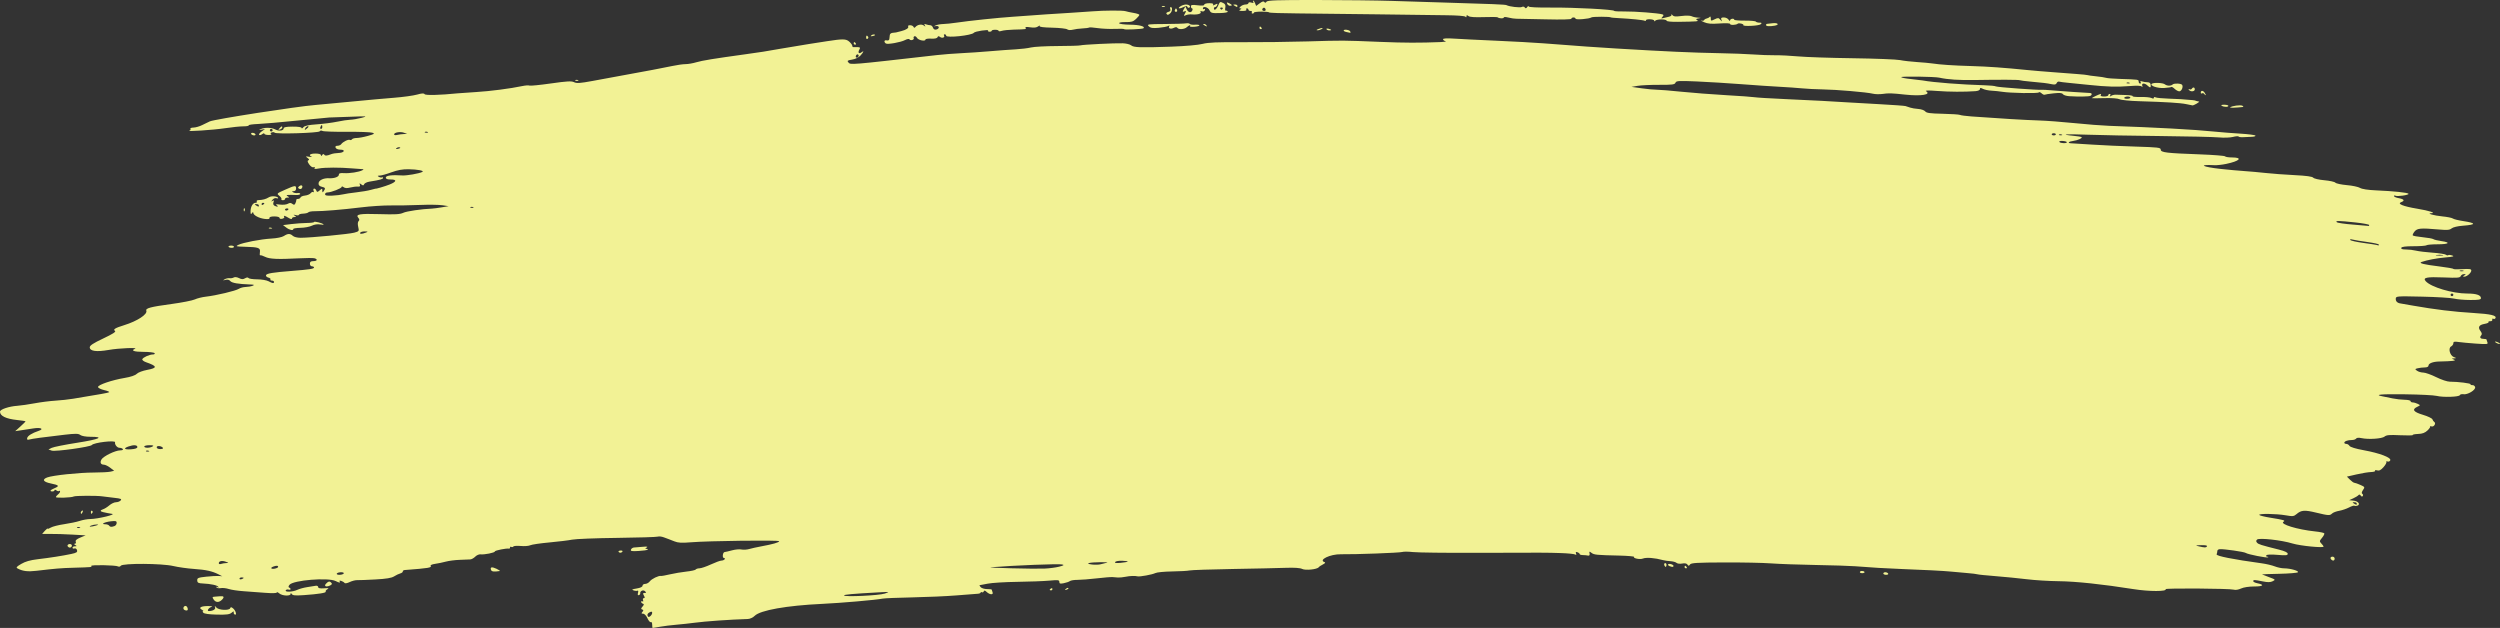 <?xml version="1.0" encoding="UTF-8"?>
<svg width="211px" height="53px" viewBox="0 0 211 53" version="1.1" xmlns="http://www.w3.org/2000/svg" xmlns:xlink="http://www.w3.org/1999/xlink">
    <rect x="0" y="0" width="211" height="53" fill="#333333" stroke="none"/>
    <title>path2987</title>
    <g id="Page-1" stroke="none" stroke-width="1" fill="none" fill-rule="evenodd">
        <g id="Home" transform="translate(-501, -173)" fill="#F2F295" fill-rule="nonzero">
            <path d="M556.044,225.72 C556.044,225.566 555.993,225.47 555.931,225.506 C555.869,225.542 555.741,225.397 555.646,225.184 C555.546,224.959 555.392,224.797 555.279,224.797 C555.125,224.797 555.112,224.765 555.219,224.643 C555.323,224.525 555.32,224.479 555.204,224.442 C555.086,224.405 555.091,224.352 555.229,224.195 C555.362,224.043 555.369,223.984 555.258,223.949 C555.178,223.924 555.112,223.855 555.112,223.797 C555.112,223.738 555.164,223.72 555.227,223.757 C555.293,223.795 555.313,223.751 555.273,223.654 C555.235,223.56 555.264,223.484 555.337,223.484 C555.434,223.484 555.436,223.425 555.345,223.265 C555.245,223.089 555.257,223.046 555.404,223.046 C555.552,223.046 555.559,223.018 555.441,222.9 C555.291,222.748 554.998,222.884 555.036,223.087 C555.046,223.14 554.993,223.204 554.917,223.23 C554.828,223.262 554.804,223.195 554.848,223.036 C554.886,222.902 554.868,222.82 554.81,222.851 C554.752,222.883 554.6,222.873 554.471,222.829 C554.287,222.765 554.341,222.732 554.734,222.669 C555.042,222.62 555.229,222.531 555.229,222.435 C555.229,222.35 555.331,222.281 555.455,222.281 C555.58,222.281 555.753,222.184 555.841,222.067 C555.998,221.856 556.591,221.569 556.784,221.61 C556.838,221.622 557.179,221.561 557.541,221.475 C557.903,221.39 558.527,221.285 558.927,221.242 C559.328,221.2 559.685,221.121 559.721,221.066 C559.756,221.012 559.9,220.967 560.041,220.965 C560.181,220.964 560.61,220.817 560.995,220.64 C561.379,220.462 561.782,220.315 561.891,220.314 C561.999,220.312 562.12,220.262 562.16,220.202 C562.199,220.142 562.173,220.093 562.1,220.093 C561.939,220.093 561.997,219.603 562.16,219.593 C562.224,219.589 562.506,219.523 562.787,219.448 C563.068,219.372 563.426,219.341 563.582,219.377 C563.738,219.414 564.033,219.396 564.236,219.337 C564.44,219.278 564.899,219.176 565.256,219.111 C566.237,218.93 566.761,218.78 566.761,218.678 C566.761,218.573 560.785,218.646 559.306,218.77 C558.526,218.835 558.229,218.817 557.908,218.686 C557.684,218.595 557.474,218.512 557.442,218.504 C557.41,218.495 557.23,218.429 557.043,218.356 C556.856,218.283 556.62,218.254 556.519,218.291 C556.418,218.328 554.868,218.376 553.074,218.398 C551.28,218.419 549.576,218.486 549.288,218.546 C548.999,218.606 548.135,218.712 547.368,218.782 C546.6,218.852 545.872,218.959 545.749,219.021 C545.626,219.082 545.27,219.11 544.957,219.081 C544.644,219.053 544.36,219.073 544.325,219.126 C544.291,219.178 544.214,219.193 544.154,219.158 C544.094,219.123 544.046,219.147 544.046,219.211 C544.046,219.275 544.006,219.317 543.958,219.305 C543.765,219.257 542.764,219.456 542.764,219.543 C542.764,219.649 541.884,219.827 541.552,219.787 C541.429,219.773 541.231,219.86 541.11,219.981 C540.99,220.103 540.802,220.208 540.692,220.215 C540.582,220.222 540.178,220.238 539.794,220.251 C539.409,220.264 538.885,220.332 538.629,220.401 C538.373,220.471 537.965,220.555 537.723,220.589 C537.481,220.623 537.311,220.694 537.346,220.747 C537.454,220.911 537.196,220.955 535.172,221.109 C535.064,221.117 534.986,221.171 534.997,221.228 C535.008,221.285 534.913,221.36 534.785,221.396 C534.657,221.431 534.419,221.545 534.258,221.648 C534.046,221.783 533.605,221.856 532.685,221.906 C531.982,221.945 531.285,221.971 531.137,221.965 C530.989,221.959 530.707,222.032 530.51,222.127 C530.307,222.226 530.121,222.258 530.081,222.201 C529.98,222.061 529.57,221.927 529.66,222.063 C529.755,222.207 529.641,222.2 529.331,222.042 C528.705,221.723 525.742,221.965 525.432,222.36 C525.337,222.483 525.326,222.565 525.403,222.589 C525.47,222.61 525.524,222.671 525.524,222.724 C525.524,222.777 525.451,222.794 525.361,222.762 C525.271,222.73 525.163,222.756 525.121,222.82 C525.008,222.992 525.706,222.967 526.083,222.786 C526.256,222.703 526.633,222.598 526.922,222.554 C527.21,222.51 527.538,222.458 527.65,222.438 C527.762,222.419 527.854,222.467 527.854,222.546 C527.854,222.647 527.999,222.679 528.349,222.653 C528.731,222.625 528.797,222.642 528.638,222.729 C528.524,222.79 528.457,222.881 528.49,222.93 C528.559,223.035 527.907,223.14 526.646,223.229 C525.939,223.278 525.707,223.259 525.629,223.142 C525.555,223.033 525.527,223.029 525.526,223.128 C525.523,223.33 524.823,223.297 524.572,223.084 C524.455,222.985 524.359,222.95 524.359,223.007 C524.359,223.069 523.981,223.08 523.398,223.035 C522.869,222.994 522.044,222.933 521.563,222.899 C521.083,222.866 520.517,222.782 520.307,222.712 C520.096,222.642 519.794,222.608 519.634,222.637 C519.475,222.665 519.311,222.639 519.271,222.577 C519.226,222.509 519.256,222.5 519.35,222.554 C519.445,222.609 519.474,222.6 519.428,222.529 C519.34,222.396 518.784,222.275 518.127,222.246 C517.739,222.229 517.659,222.187 517.648,221.991 C517.637,221.781 517.717,221.747 518.405,221.672 C518.829,221.626 519.306,221.599 519.466,221.612 L519.758,221.636 L519.449,221.478 C518.913,221.204 518.39,221.089 517.37,221.018 C516.825,220.981 516.039,220.87 515.622,220.772 C514.664,220.546 511.341,220.528 511.196,220.749 C511.146,220.824 511.044,220.851 510.968,220.807 C510.774,220.694 508.63,220.656 508.703,220.767 C508.771,220.87 508.754,220.872 507.23,220.916 C506.154,220.946 505.7,220.984 504.09,221.174 C503.356,221.261 502.926,221.211 502.507,220.991 C502.331,220.898 502.369,220.846 502.792,220.595 C503.133,220.392 503.55,220.273 504.18,220.199 C505.254,220.071 506.28,219.91 507.018,219.754 C507.46,219.66 507.548,219.602 507.502,219.436 C507.468,219.317 507.378,219.257 507.282,219.291 C507.192,219.324 507.119,219.296 507.119,219.229 C507.119,219.163 507.21,219.107 507.322,219.106 C507.497,219.105 507.501,219.089 507.352,218.999 C507.241,218.932 507.229,218.892 507.319,218.891 C507.397,218.89 507.431,218.815 507.393,218.725 C507.347,218.61 507.463,218.503 507.776,218.372 L508.225,218.185 L507.087,218.119 C506.461,218.082 505.635,218.058 505.252,218.064 C504.869,218.07 504.556,218.069 504.556,218.061 C504.556,218.054 504.661,217.934 504.789,217.795 C504.917,217.656 505.022,217.576 505.022,217.617 C505.022,217.658 505.14,217.618 505.284,217.529 C505.428,217.441 505.935,217.311 506.41,217.242 C506.885,217.173 507.481,217.048 507.735,216.963 C507.989,216.879 508.386,216.809 508.618,216.807 C509.267,216.801 510.901,216.402 510.429,216.365 C510.37,216.36 510.217,216.334 510.089,216.306 C509.961,216.278 509.792,216.242 509.714,216.226 C509.447,216.171 509.43,216.065 509.676,215.992 C509.811,215.951 510.059,215.799 510.226,215.653 C510.394,215.508 510.648,215.388 510.791,215.388 C510.934,215.388 511.11,215.321 511.184,215.238 C511.293,215.114 511.197,215.075 510.645,215.016 C510.275,214.976 509.815,214.92 509.623,214.891 C509.166,214.822 507.346,214.832 507.221,214.904 C507.053,215.002 505.721,215.048 505.721,214.956 C505.721,214.908 505.799,214.807 505.895,214.732 C505.992,214.657 506.07,214.544 506.07,214.482 C506.07,214.419 506.036,214.4 505.994,214.439 C505.951,214.479 505.847,214.456 505.761,214.389 C505.674,214.322 505.604,214.314 505.604,214.372 C505.604,214.43 505.526,214.477 505.429,214.477 C505.15,214.477 505.226,214.36 505.611,214.2 C506.043,214.02 505.981,213.945 505.284,213.802 C504.649,213.672 504.527,213.468 504.983,213.296 C505.455,213.117 507.671,212.885 508.938,212.882 C509.532,212.881 510.157,212.847 510.327,212.807 L510.636,212.734 L510.304,212.479 C510.122,212.338 509.884,212.222 509.776,212.22 C509.499,212.214 509.416,212.04 509.564,211.78 C509.72,211.506 510.733,211.012 511.14,211.012 C511.312,211.012 511.411,210.965 511.37,210.903 C511.331,210.843 511.202,210.794 511.085,210.794 C510.887,210.794 510.668,210.521 510.711,210.329 C510.755,210.134 508.907,210.352 508.752,210.56 C508.634,210.719 505.66,211.134 505.367,211.032 L505.089,210.936 L505.36,210.8 C505.509,210.725 506.476,210.531 507.51,210.369 C509.402,210.073 509.863,209.864 508.623,209.864 C508.242,209.864 507.892,209.801 507.778,209.713 C507.616,209.588 507.392,209.584 506.448,209.692 C504.713,209.892 503.704,210.028 503.468,210.096 C503.311,210.142 503.264,210.109 503.293,209.976 C503.335,209.782 503.696,209.555 504.261,209.365 C504.747,209.202 504.445,209.058 503.823,209.157 C503.553,209.2 503.097,209.27 502.808,209.312 L502.284,209.389 L502.721,208.996 C502.961,208.78 503.158,208.585 503.158,208.564 C503.158,208.542 502.833,208.49 502.436,208.448 C501.496,208.348 500.994,208.101 501,207.741 C501.004,207.552 501.757,207.298 502.458,207.25 C502.747,207.23 503.403,207.135 503.915,207.04 C504.428,206.944 505.214,206.844 505.663,206.817 C506.111,206.79 506.793,206.716 507.177,206.652 C509.564,206.259 510.101,206.162 510.204,206.106 C510.267,206.072 510.084,205.991 509.796,205.925 C509.507,205.859 509.274,205.741 509.274,205.662 C509.274,205.478 510.448,205.078 511.513,204.899 C512.032,204.812 512.415,204.683 512.541,204.552 C512.653,204.436 513.043,204.289 513.429,204.217 C514.304,204.056 514.281,203.902 513.329,203.572 C513.126,203.501 512.982,203.387 513.011,203.317 C513.077,203.159 513.617,202.917 513.905,202.917 C514.024,202.917 514.089,202.868 514.05,202.808 C514.01,202.747 513.588,202.698 513.111,202.698 C512.325,202.698 512.01,202.586 512.39,202.442 C512.729,202.314 511.029,202.383 510.189,202.532 C509.144,202.718 508.575,202.64 508.575,202.312 C508.575,202.161 508.879,201.962 509.718,201.565 C510.509,201.191 510.814,200.996 510.708,200.931 C510.507,200.809 510.706,200.684 511.487,200.442 C512.59,200.1 513.465,199.527 513.35,199.221 C513.271,199.013 513.701,198.899 515.477,198.658 C516.36,198.538 517.244,198.365 517.441,198.272 C517.639,198.179 518.058,198.075 518.371,198.039 C519.237,197.942 520.893,197.548 521.152,197.379 C521.279,197.296 521.541,197.225 521.735,197.22 C521.929,197.216 522.192,197.17 522.32,197.119 C522.506,197.044 522.458,197.021 522.087,197.009 C521.095,196.974 520.568,196.882 520.436,196.72 C520.346,196.61 520.206,196.576 520.028,196.622 C519.795,196.682 519.786,196.675 519.964,196.57 C520.077,196.504 520.26,196.463 520.371,196.48 C520.482,196.498 520.644,196.47 520.73,196.419 C520.823,196.365 521.004,196.386 521.174,196.472 C521.398,196.584 521.51,196.587 521.682,196.487 C521.821,196.405 521.928,196.397 521.972,196.465 C522.011,196.524 522.341,196.574 522.706,196.576 C523.071,196.578 523.5,196.65 523.66,196.736 C524.009,196.923 524.126,196.937 524.126,196.791 C524.126,196.73 524.044,196.681 523.944,196.681 C523.845,196.681 523.792,196.638 523.827,196.584 C523.862,196.531 523.781,196.46 523.646,196.427 C523.512,196.394 523.425,196.303 523.453,196.223 C523.505,196.077 524.026,195.992 525.64,195.865 C527.099,195.75 527.504,195.688 527.504,195.58 C527.504,195.524 527.426,195.478 527.329,195.478 C527.232,195.478 527.155,195.381 527.155,195.259 C527.155,195.099 527.232,195.04 527.446,195.04 C527.781,195.04 527.838,194.872 527.529,194.796 C527.414,194.768 526.825,194.771 526.218,194.803 C524.453,194.897 523.747,194.865 523.377,194.678 C523.19,194.582 523.002,194.524 522.961,194.548 C522.92,194.572 522.908,194.452 522.935,194.283 C522.993,193.913 522.829,193.856 521.633,193.825 C520.917,193.806 520.861,193.79 521.11,193.669 C521.519,193.47 523.021,193.184 523.916,193.134 C524.374,193.109 524.806,193.019 524.961,192.917 C525.292,192.699 525.492,192.697 525.715,192.907 C525.816,193.001 526.096,193.07 526.377,193.069 C527.24,193.064 530.461,192.757 530.899,192.637 C531.307,192.525 531.32,192.506 531.233,192.148 C531.179,191.922 531.191,191.731 531.265,191.662 C531.348,191.584 531.344,191.502 531.253,191.399 C530.975,191.084 531.329,191.019 533.029,191.072 C534.35,191.113 534.762,191.091 535.03,190.962 C535.313,190.827 536.592,190.639 537.464,190.606 C537.592,190.601 537.959,190.553 538.279,190.499 L538.862,190.401 L538.338,190.322 C538.049,190.278 537.184,190.267 536.416,190.298 C535.647,190.329 534.546,190.347 533.969,190.339 C533.393,190.331 532.266,190.405 531.465,190.503 C529.88,190.697 528.246,190.832 527.543,190.828 C527.297,190.827 527.064,190.869 527.023,190.921 C526.983,190.974 526.787,191.023 526.586,191.031 C526.386,191.038 526.223,191.086 526.223,191.135 C526.223,191.185 526.105,191.195 525.961,191.157 C525.756,191.102 525.737,191.112 525.873,191.202 C526.024,191.301 526.02,191.317 525.844,191.319 C525.732,191.32 525.64,191.375 525.64,191.443 C525.64,191.517 525.53,191.496 525.353,191.388 C525.034,191.192 524.895,191.161 524.992,191.308 C525.027,191.361 524.951,191.431 524.824,191.462 C524.691,191.495 524.592,191.465 524.592,191.392 C524.592,191.319 524.408,191.266 524.155,191.266 C523.877,191.266 523.728,191.314 523.746,191.397 C523.764,191.488 523.639,191.513 523.343,191.477 C522.858,191.419 522.38,191.164 522.377,190.963 C522.376,190.876 522.335,190.887 522.262,190.992 C522.175,191.12 522.149,191.088 522.147,190.848 C522.145,190.454 522.337,190.117 522.564,190.117 C522.662,190.117 522.709,190.068 522.67,190.008 C522.63,189.948 522.693,189.895 522.809,189.89 C523.193,189.875 523.436,189.808 523.696,189.649 C523.929,189.506 524.475,189.561 524.475,189.727 C524.475,189.757 524.405,189.757 524.319,189.726 C524.234,189.695 524.089,189.755 523.999,189.86 C523.857,190.023 523.858,190.037 524,189.956 C524.128,189.884 524.147,189.909 524.084,190.063 C524.035,190.183 524.062,190.299 524.151,190.353 C524.374,190.486 524.562,190.461 524.359,190.325 C524.228,190.237 524.295,190.223 524.632,190.267 C524.879,190.299 525.174,190.27 525.292,190.2 C525.453,190.106 525.547,190.108 525.676,190.208 C525.813,190.316 525.864,190.304 525.937,190.147 C525.986,190.04 526.019,189.916 526.008,189.871 C525.998,189.826 526.064,189.789 526.155,189.789 C526.246,189.789 526.34,189.733 526.364,189.664 C526.389,189.595 526.563,189.523 526.751,189.504 C526.939,189.486 527.151,189.395 527.222,189.303 C527.294,189.211 527.395,189.172 527.447,189.216 C527.499,189.26 527.509,189.21 527.468,189.105 C527.378,188.869 527.601,188.847 527.697,189.082 C527.758,189.232 527.791,189.23 527.985,189.066 C528.191,188.89 528.203,188.891 528.205,189.088 C528.207,189.263 528.225,189.27 528.32,189.132 C528.488,188.888 528.464,188.835 528.152,188.761 C527.955,188.714 527.874,188.624 527.887,188.464 C527.907,188.208 528.313,188.017 528.781,188.043 C529.216,188.067 529.601,187.926 529.601,187.743 C529.601,187.625 529.717,187.59 530.038,187.612 C530.507,187.644 531.297,187.521 531.581,187.371 C531.723,187.297 531.711,187.278 531.523,187.271 C531.395,187.266 531.028,187.239 530.708,187.211 C529.717,187.124 528.4,187.127 527.924,187.217 C527.598,187.279 527.493,187.268 527.552,187.18 C527.602,187.104 527.57,187.079 527.469,187.115 C527.374,187.15 527.219,187.05 527.096,186.874 C526.946,186.658 526.926,186.56 527.027,186.529 C527.121,186.499 527.098,186.434 526.957,186.33 C526.766,186.189 526.778,186.18 527.097,186.232 C527.289,186.264 527.381,186.26 527.3,186.225 C527.005,186.094 527.168,185.96 527.621,185.96 C527.915,185.96 528.087,186.01 528.089,186.097 C528.09,186.197 528.117,186.194 528.19,186.085 C528.253,185.992 528.318,185.978 528.364,186.048 C528.442,186.167 528.59,186.157 528.954,186.011 C529.079,185.961 529.354,185.917 529.564,185.912 C530.047,185.903 530.204,185.632 529.726,185.632 C529.538,185.632 529.364,185.561 529.326,185.468 C529.281,185.357 529.332,185.303 529.482,185.303 C529.605,185.303 529.748,185.242 529.799,185.167 C529.933,184.971 530.407,184.738 530.53,184.809 C530.587,184.842 530.666,184.819 530.707,184.758 C530.747,184.697 530.924,184.647 531.101,184.647 C531.278,184.647 531.707,184.567 532.055,184.469 C532.605,184.315 532.654,184.28 532.43,184.201 C532.287,184.151 531.315,184.116 530.268,184.125 C529.221,184.133 528.297,184.1 528.213,184.051 C528.126,184.001 528.026,184.015 527.981,184.084 C527.887,184.226 524.266,184.334 524.176,184.197 C524.145,184.149 524.037,184.139 523.938,184.175 C523.815,184.219 523.799,184.264 523.888,184.316 C523.96,184.358 523.859,184.392 523.665,184.392 C523.47,184.392 523.311,184.345 523.311,184.287 C523.311,184.23 523.231,184.245 523.133,184.321 C523.035,184.397 522.918,184.424 522.873,184.382 C522.827,184.339 522.92,184.211 523.079,184.097 L523.369,183.89 L523.078,183.943 C522.823,183.989 522.815,183.982 523.019,183.891 C523.355,183.741 523.908,183.757 524.231,183.925 C524.547,184.089 524.942,184.035 524.942,183.828 C524.942,183.732 525.172,183.69 525.699,183.687 C526.174,183.684 526.456,183.728 526.456,183.803 C526.456,183.869 526.521,183.842 526.602,183.744 C526.707,183.614 527.022,183.545 527.737,183.494 C528.282,183.456 529.058,183.355 529.463,183.27 C529.867,183.185 530.365,183.111 530.569,183.105 C530.774,183.099 531.203,183.027 531.523,182.945 C532.069,182.805 532.008,182.799 530.533,182.855 C529.668,182.888 528.882,182.916 528.786,182.917 C528.69,182.918 527.484,183.034 526.106,183.175 C524.729,183.316 523.227,183.447 522.769,183.465 C522.311,183.483 521.96,183.535 521.99,183.58 C522.019,183.626 521.817,183.663 521.541,183.663 C521.265,183.663 520.567,183.735 519.991,183.822 C519.002,183.971 516.676,184.125 516.992,184.021 C517.072,183.994 517.109,183.927 517.072,183.872 C517.036,183.817 517.154,183.77 517.334,183.767 C517.514,183.764 517.844,183.668 518.069,183.554 C518.293,183.44 518.581,183.3 518.709,183.244 C519.131,183.06 526.001,181.992 527.621,181.86 C528.101,181.82 529.49,181.691 530.708,181.571 C531.925,181.452 533.532,181.307 534.278,181.249 C535.025,181.19 535.888,181.071 536.196,180.984 C536.601,180.87 536.779,180.859 536.837,180.948 C536.91,181.059 538.136,181.029 539.619,180.878 C539.843,180.855 540.551,180.806 541.192,180.768 C542.341,180.701 544.093,180.474 545.073,180.265 C545.35,180.207 545.626,180.187 545.686,180.222 C545.746,180.257 546.557,180.176 547.489,180.044 C548.868,179.848 549.233,179.828 549.45,179.937 C549.668,180.046 549.948,180.028 550.988,179.836 C552.718,179.515 554.977,179.099 556.102,178.893 C556.615,178.799 557.36,178.652 557.757,178.567 C558.155,178.481 558.653,178.412 558.864,178.412 C559.075,178.412 559.484,178.342 559.772,178.255 C560.258,178.109 561.253,177.947 563.907,177.581 C565.271,177.393 565.546,177.35 566.936,177.103 C567.577,176.989 568.625,176.815 569.266,176.716 C569.906,176.616 570.588,176.511 570.78,176.481 C572.14,176.27 572.399,176.274 572.67,176.509 C572.816,176.637 572.935,176.797 572.935,176.865 C572.935,176.933 572.974,176.983 573.022,176.976 C573.071,176.969 573.23,176.969 573.376,176.976 C573.599,176.987 573.623,177.023 573.526,177.194 C573.383,177.444 573.497,177.579 573.711,177.412 C573.951,177.225 573.896,177.394 573.62,177.692 C573.475,177.849 573.184,177.989 572.916,178.031 C572.525,178.094 572.48,178.128 572.605,178.27 C572.793,178.482 572.634,178.495 580.099,177.647 C580.612,177.589 581.529,177.518 582.138,177.489 C582.746,177.46 583.847,177.385 584.584,177.321 C585.321,177.258 586.291,177.187 586.739,177.163 C587.188,177.139 587.762,177.068 588.015,177.006 C588.269,176.944 589.274,176.89 590.249,176.886 C591.224,176.882 592.091,176.857 592.176,176.83 C592.386,176.764 595.115,176.63 595.765,176.654 C596.052,176.665 596.367,176.741 596.465,176.825 C596.685,177.011 597.244,177.03 599.844,176.938 C601.039,176.895 602.137,176.799 602.497,176.704 C602.968,176.581 603.748,176.548 605.817,176.561 C607.305,176.571 609.781,176.542 611.318,176.496 C614.434,176.404 614.268,176.403 617.492,176.535 C619.58,176.62 620.784,176.623 622.618,176.55 C622.938,176.537 623.108,176.504 622.996,176.476 C622.884,176.449 622.793,176.375 622.793,176.312 C622.793,176.236 623.119,176.219 623.754,176.261 C624.282,176.296 625.868,176.375 627.277,176.436 C628.687,176.497 630.495,176.597 631.296,176.659 C634.514,176.907 635.741,176.994 637.412,177.094 C641.591,177.345 643.794,177.445 646.09,177.488 C647.148,177.507 648.458,177.557 649.003,177.598 C649.547,177.639 650.36,177.668 650.808,177.663 C651.257,177.658 652.148,177.701 652.788,177.761 C653.429,177.82 655.504,177.89 657.4,177.916 C659.295,177.943 661.077,178.013 661.36,178.071 C661.643,178.13 662.286,178.205 662.79,178.237 C663.293,178.27 663.87,178.322 664.071,178.353 C664.76,178.459 665.835,178.53 667.408,178.576 C668.793,178.616 670.138,178.712 672.126,178.913 C672.446,178.945 672.892,178.986 673.116,179.002 C673.34,179.019 673.917,179.065 674.397,179.103 C674.878,179.142 675.69,179.204 676.203,179.24 C676.715,179.277 677.161,179.322 677.193,179.341 C677.225,179.359 677.549,179.404 677.914,179.441 C678.278,179.477 678.653,179.535 678.747,179.568 C678.841,179.602 679.381,179.645 679.948,179.662 C681.505,179.712 681.503,179.711 681.503,179.888 C681.503,179.978 681.559,180.052 681.626,180.052 C681.694,180.052 681.712,179.995 681.666,179.924 C681.608,179.837 681.646,179.82 681.785,179.87 C681.897,179.91 682.104,179.943 682.245,179.943 C682.418,179.943 682.508,180.014 682.519,180.162 C682.54,180.423 682.477,180.436 682.244,180.216 C682,179.987 681.727,180.005 681.809,180.244 C681.849,180.362 681.837,180.388 681.776,180.313 C681.709,180.23 681.381,180.214 680.746,180.264 C679.653,180.35 678.828,180.326 677.309,180.166 C676.701,180.101 675.915,180.022 675.562,179.99 C675.21,179.957 674.86,179.912 674.785,179.889 C674.711,179.866 674.619,179.922 674.582,180.013 C674.532,180.136 674.421,180.16 674.155,180.105 C673.738,180.019 673.47,179.986 672.359,179.886 C671.91,179.845 671.512,179.794 671.474,179.772 C671.392,179.725 669.834,179.717 667.699,179.753 C666.345,179.776 665.39,179.714 664.677,179.555 C664.276,179.466 661.467,179.427 661.467,179.511 C661.467,179.554 661.821,179.625 662.253,179.668 C662.686,179.712 663.144,179.767 663.273,179.79 C664.171,179.957 666.579,180.144 668.515,180.197 C668.963,180.209 669.385,180.253 669.453,180.293 C669.566,180.361 673.133,180.622 673.324,180.577 C673.37,180.566 673.8,180.592 674.281,180.634 C675.024,180.699 676.921,180.83 677.397,180.849 C677.569,180.856 677.589,180.997 677.431,181.089 C677.318,181.154 676.44,181.17 675.645,181.119 C675.403,181.104 675.161,181.027 675.109,180.948 C675.039,180.841 674.839,180.823 674.327,180.878 C673.949,180.919 673.605,180.971 673.562,180.995 C673.519,181.019 673.405,180.964 673.307,180.873 C673.21,180.782 673.103,180.749 673.069,180.801 C673.003,180.901 670.652,180.858 669.971,180.745 C669.746,180.707 669.351,180.667 669.092,180.654 C668.833,180.642 668.506,180.573 668.364,180.502 C668.158,180.399 668.107,180.402 668.107,180.519 C668.107,180.605 667.951,180.677 667.728,180.694 C666.807,180.763 665.518,180.757 664.496,180.677 C663.76,180.62 663.447,180.627 663.56,180.699 C664.02,180.987 663.158,181.13 661.816,180.987 C660.627,180.86 660.414,180.853 659.9,180.927 C659.635,180.964 659.263,180.956 659.074,180.909 C658.575,180.783 655.982,180.561 654.827,180.545 C654.282,180.537 653.496,180.497 653.08,180.456 C652.663,180.415 651.825,180.356 651.216,180.325 C650.607,180.294 649.166,180.197 648.012,180.108 C646.859,180.02 645.144,179.914 644.201,179.874 C642.663,179.808 642.478,179.819 642.411,179.982 C642.348,180.138 642.145,180.164 641.039,180.16 C640.326,180.157 639.506,180.195 639.217,180.244 L638.693,180.333 L639.567,180.455 C640.047,180.522 640.624,180.575 640.848,180.574 C641.073,180.572 641.99,180.647 642.887,180.74 C643.784,180.833 645.488,180.964 646.673,181.032 C647.858,181.099 648.944,181.177 649.087,181.206 C649.229,181.235 650.409,181.306 651.708,181.365 C654.043,181.47 655.679,181.556 656.924,181.639 C657.276,181.662 658.485,181.731 659.61,181.792 C660.735,181.853 661.731,181.925 661.823,181.952 C661.916,181.979 662.096,182.038 662.224,182.083 C662.352,182.129 662.659,182.18 662.905,182.196 C663.151,182.213 663.414,182.305 663.488,182.4 C663.595,182.538 663.899,182.58 664.962,182.602 C665.699,182.618 666.354,182.661 666.418,182.698 C666.482,182.735 666.927,182.794 667.408,182.829 C669.705,182.998 672.001,183.135 673.058,183.166 C673.698,183.185 675.061,183.287 676.086,183.392 C677.111,183.497 678.422,183.599 678.999,183.619 C682.989,183.758 686.177,183.932 687.852,184.103 C688.428,184.162 689.439,184.242 690.098,184.28 C690.756,184.319 691.323,184.393 691.357,184.444 C691.391,184.496 691.245,184.542 691.033,184.547 C690.821,184.552 690.5,184.566 690.319,184.578 C690.138,184.59 689.967,184.566 689.939,184.523 C689.911,184.481 689.695,184.497 689.458,184.558 C689.218,184.62 688.691,184.638 688.265,184.597 C687.845,184.558 685.615,184.506 683.309,184.482 C681.002,184.459 678.25,184.408 677.193,184.369 C675.309,184.3 674.775,184.342 676.011,184.463 C676.354,184.496 676.66,184.547 676.691,184.576 C676.774,184.655 676.348,184.848 675.994,184.892 C675.583,184.944 675.453,185.082 675.805,185.094 C675.96,185.099 676.768,185.15 677.601,185.206 C678.434,185.262 680.072,185.337 681.241,185.372 C683.163,185.431 683.367,185.455 683.367,185.629 C683.367,185.869 683.836,185.926 686.662,186.028 C687.802,186.07 688.761,186.145 688.795,186.196 C688.828,186.247 689.085,186.288 689.366,186.288 C690.323,186.288 690.055,186.59 688.879,186.836 C688.547,186.906 688.102,186.954 687.889,186.942 C686.47,186.869 686.843,187.084 688.434,187.258 C689.075,187.328 689.966,187.409 690.415,187.438 C690.863,187.467 691.676,187.54 692.22,187.6 C692.765,187.66 693.866,187.742 694.666,187.781 C695.653,187.83 696.16,187.9 696.239,187.997 C696.304,188.076 696.719,188.172 697.171,188.212 C697.619,188.251 698.039,188.343 698.103,188.416 C698.167,188.49 698.602,188.583 699.07,188.624 C699.538,188.664 700.038,188.77 700.182,188.858 C700.347,188.959 700.85,189.037 701.544,189.067 C703.041,189.132 704.214,189.256 704.279,189.354 C704.347,189.458 703.327,189.607 703.17,189.516 C703.106,189.478 703.054,189.494 703.054,189.551 C703.054,189.608 703.237,189.687 703.461,189.727 C703.904,189.805 703.988,189.941 703.665,190.059 C703.285,190.197 703.817,190.417 705.015,190.615 C706.021,190.781 706.656,190.986 706.193,190.996 C705.758,191.004 706.43,191.197 707.13,191.264 C707.545,191.304 707.946,191.384 708.02,191.442 C708.095,191.5 708.487,191.598 708.893,191.659 C710.018,191.83 710.006,191.966 708.858,192.051 C708.429,192.083 708.036,192.177 707.918,192.276 C707.753,192.415 707.55,192.432 706.812,192.367 C705.31,192.235 705.012,192.261 704.787,192.542 C704.676,192.679 704.609,192.826 704.637,192.868 C704.664,192.91 705.04,192.979 705.472,193.021 C705.904,193.063 706.309,193.136 706.374,193.183 C706.438,193.231 706.739,193.304 707.043,193.347 C707.879,193.463 707.707,193.618 706.742,193.618 C706.273,193.618 705.848,193.655 705.8,193.7 C705.751,193.745 705.263,193.782 704.714,193.782 C704.02,193.782 703.701,193.824 703.667,193.919 C703.632,194.012 703.757,194.056 704.063,194.056 C704.309,194.056 704.693,194.102 704.917,194.157 C705.142,194.212 705.769,194.289 706.311,194.327 C706.853,194.365 707.356,194.442 707.429,194.498 C707.501,194.555 707.59,194.572 707.628,194.537 C707.665,194.502 707.818,194.514 707.967,194.564 C708.176,194.634 708.052,194.671 707.422,194.725 C706.679,194.788 705.832,194.948 705.383,195.109 C705.099,195.211 705.541,195.323 706.869,195.486 C707.525,195.566 708.063,195.661 708.063,195.697 C708.063,195.732 708.403,195.741 708.82,195.716 C709.428,195.68 709.577,195.702 709.577,195.831 C709.577,196.029 709.208,196.353 708.985,196.351 C708.848,196.35 708.85,196.331 708.994,196.243 C709.143,196.153 709.138,196.137 708.962,196.136 C708.848,196.135 708.723,196.21 708.685,196.304 C708.626,196.448 708.415,196.465 707.261,196.416 C705.816,196.355 705.461,196.428 705.727,196.729 C706.173,197.234 707.992,197.775 709.242,197.775 C709.998,197.775 710.392,197.908 710.392,198.162 C710.392,198.289 710.206,198.322 709.49,198.319 C708.993,198.318 708.377,198.265 708.121,198.202 C707.865,198.138 706.657,198.064 705.437,198.037 C703.281,197.989 703.22,197.993 703.202,198.207 C703.186,198.418 703.328,198.569 703.578,198.607 C703.642,198.617 704.144,198.704 704.694,198.802 C706.495,199.12 708.094,199.315 709.73,199.413 C711.246,199.504 711.763,199.63 711.606,199.868 C711.57,199.922 711.491,199.938 711.43,199.902 C711.369,199.866 711.333,199.903 711.35,199.982 C711.368,200.062 711.292,200.12 711.18,200.112 C711.068,200.104 711.002,200.135 711.033,200.182 C711.064,200.229 710.911,200.299 710.694,200.337 C710.224,200.42 710.112,200.617 710.353,200.94 C710.481,201.112 710.495,201.214 710.403,201.318 C710.253,201.488 710.351,201.604 710.645,201.604 C710.762,201.604 710.858,201.625 710.858,201.65 C710.858,201.675 710.893,201.781 710.936,201.885 C711.007,202.059 710.928,202.068 709.975,202.001 C709.403,201.962 708.74,201.9 708.499,201.864 C708.152,201.812 708.063,201.834 708.063,201.97 C708.063,202.063 707.978,202.185 707.875,202.239 C707.608,202.379 707.768,203.009 708.103,203.136 C708.342,203.227 708.343,203.232 708.121,203.246 C707.888,203.26 707.888,203.26 708.121,203.354 C708.348,203.446 708.031,203.485 706.839,203.513 C706.343,203.524 705.966,203.671 705.966,203.854 C705.966,203.952 705.845,204.011 705.645,204.012 C705.469,204.013 705.206,204.044 705.06,204.08 C704.812,204.143 704.808,204.156 705.002,204.294 C705.116,204.375 705.352,204.443 705.527,204.445 C705.702,204.447 706.192,204.621 706.614,204.831 C707.041,205.044 707.553,205.214 707.764,205.214 C708.47,205.214 709.571,205.354 709.517,205.436 C709.487,205.481 709.552,205.511 709.661,205.503 C709.77,205.494 709.878,205.573 709.901,205.676 C709.954,205.917 709.266,206.332 708.911,206.273 C708.769,206.25 708.634,206.284 708.611,206.35 C708.556,206.505 707.196,206.548 706.653,206.413 C706.422,206.355 705.229,206.295 704.002,206.279 C701.929,206.251 701.317,206.307 702.092,206.453 C702.269,206.486 702.649,206.564 702.937,206.625 C703.225,206.686 703.684,206.738 703.956,206.741 C704.229,206.744 704.451,206.795 704.451,206.855 C704.451,206.915 704.533,206.965 704.634,206.965 C704.734,206.965 704.924,207.019 705.055,207.085 C705.292,207.204 705.291,207.206 705.019,207.334 C704.541,207.558 704.689,207.769 705.492,208.009 C705.904,208.132 706.266,208.304 706.296,208.392 C706.326,208.479 706.396,208.579 706.453,208.614 C706.631,208.724 706.418,209.062 706.216,208.989 C706.114,208.952 706.063,208.952 706.103,208.989 C706.142,209.026 706.042,209.181 705.88,209.332 C705.668,209.532 705.449,209.613 705.088,209.626 C704.814,209.636 704.611,209.676 704.637,209.716 C704.663,209.755 704.182,209.763 703.569,209.734 C702.678,209.691 702.415,209.713 702.259,209.846 C702.042,210.03 700.898,210.106 700.301,209.976 C700.073,209.926 699.907,209.942 699.857,210.017 C699.814,210.083 699.654,210.137 699.503,210.137 C699.153,210.137 698.86,210.242 698.86,210.368 C698.86,210.421 698.936,210.465 699.029,210.465 C699.122,210.465 699.242,210.54 699.297,210.631 C699.358,210.734 699.813,210.874 700.496,210.998 C701.842,211.244 702.833,211.62 702.739,211.85 C702.703,211.938 702.599,211.983 702.508,211.95 C702.417,211.917 702.372,211.935 702.408,211.989 C702.443,212.043 702.335,212.241 702.167,212.429 C701.942,212.68 701.8,212.751 701.628,212.7 C701.498,212.661 701.423,212.674 701.459,212.73 C701.495,212.784 701.342,212.834 701.119,212.84 C700.897,212.846 700.346,212.936 699.897,213.039 L699.079,213.227 L699.339,213.487 C699.482,213.63 699.648,213.747 699.707,213.747 C699.766,213.747 699.995,213.828 700.215,213.926 C700.598,214.096 700.607,214.114 700.437,214.357 C700.326,214.517 700.304,214.636 700.377,214.679 C700.442,214.717 700.461,214.798 700.42,214.861 C700.372,214.934 700.309,214.922 700.243,214.826 C700.177,214.729 700.111,214.717 700.054,214.789 C700.006,214.85 699.809,214.972 699.617,215.059 L699.268,215.217 L699.636,215.254 C700.035,215.295 700.249,215.575 699.96,215.68 C699.862,215.715 699.753,215.716 699.717,215.683 C699.682,215.65 699.478,215.715 699.265,215.827 C699.052,215.94 698.678,216.067 698.435,216.11 C698.191,216.153 697.921,216.254 697.835,216.335 C697.631,216.527 697.551,216.523 696.468,216.263 C695.497,216.029 695.223,216.051 694.825,216.393 C694.6,216.586 694.509,216.596 693.901,216.49 C693.102,216.352 691.598,216.334 691.684,216.464 C691.717,216.514 692.126,216.616 692.593,216.691 C693.784,216.882 693.918,216.923 693.723,217.036 C693.384,217.233 694.901,217.697 696.385,217.851 C696.785,217.892 697.138,217.965 697.169,218.012 C697.2,218.059 697.116,218.229 696.982,218.389 C696.756,218.659 696.752,218.696 696.925,218.876 C697.028,218.983 697.113,219.097 697.113,219.13 C697.113,219.266 695.14,219.071 694.492,218.872 C693.559,218.585 691.671,218.376 691.496,218.54 C691.404,218.627 691.403,218.701 691.494,218.803 C691.615,218.941 691.802,219 693.356,219.391 C693.84,219.513 694.084,219.63 694.084,219.739 C694.084,219.878 693.946,219.892 693.219,219.83 C692.666,219.783 692.328,219.798 692.281,219.87 C692.24,219.932 692.27,219.983 692.349,219.983 C692.428,219.983 692.465,220.009 692.431,220.04 C692.353,220.113 690.704,219.788 690.54,219.667 C690.411,219.572 688.71,219.326 688.347,219.35 C688.235,219.357 688.143,219.425 688.143,219.5 C688.143,219.575 688.116,219.703 688.083,219.785 C688.025,219.925 689.448,220.208 691.899,220.545 C692.268,220.595 692.759,220.711 692.991,220.802 C693.223,220.893 693.577,220.968 693.778,220.968 C694.305,220.969 695.063,221.186 694.941,221.301 C694.884,221.354 694.174,221.412 693.364,221.429 C692.554,221.446 691.899,221.468 691.91,221.479 C691.921,221.489 692.188,221.593 692.505,221.71 C693.056,221.913 693.07,221.927 692.818,222.054 C692.62,222.153 692.409,222.157 691.974,222.069 C691.265,221.927 691.172,221.925 691.172,222.053 C691.172,222.108 691.328,222.186 691.52,222.226 C692.156,222.357 692.019,222.499 691.255,222.499 C690.81,222.499 690.36,222.569 690.142,222.671 C689.921,222.775 689.673,222.812 689.518,222.766 C689.185,222.667 683.716,222.629 683.78,222.726 C683.915,222.932 682.387,222.931 681.083,222.724 C678.443,222.306 676.196,222.068 674.747,222.053 C673.946,222.045 672.74,221.971 672.067,221.888 C671.395,221.806 670.196,221.687 669.404,221.625 C668.612,221.563 667.931,221.493 667.89,221.47 C667.849,221.447 667.422,221.397 666.942,221.358 C666.461,221.32 665.885,221.268 665.66,221.242 C665.194,221.189 663.068,221.078 661.525,221.026 C660.409,220.988 658.712,220.887 657.564,220.791 C657.18,220.758 655.686,220.711 654.244,220.685 C652.803,220.66 651.099,220.598 650.459,220.549 C649.818,220.5 648.046,220.464 646.521,220.47 C644.215,220.479 643.73,220.508 643.638,220.642 C643.544,220.779 643.512,220.78 643.423,220.651 C643.353,220.549 643.203,220.52 642.974,220.563 C642.784,220.599 642.572,220.574 642.502,220.508 C642.432,220.442 642.201,220.378 641.99,220.365 C641.778,220.352 641.501,220.313 641.372,220.277 C640.674,220.083 639.947,220.027 639.654,220.144 C639.419,220.238 638.832,220.127 638.913,220.003 C638.943,219.958 638.381,219.908 637.665,219.891 C635.737,219.848 635.537,219.828 635.319,219.658 C635.142,219.52 635.124,219.526 635.159,219.715 C635.186,219.86 635.142,219.916 635.024,219.889 C634.928,219.868 634.731,219.85 634.587,219.848 C634.443,219.847 634.325,219.808 634.325,219.762 C634.325,219.716 634.24,219.648 634.137,219.611 C634.001,219.561 633.969,219.59 634.019,219.714 C634.067,219.832 634.044,219.858 633.945,219.799 C633.866,219.752 633.303,219.697 632.694,219.678 C631.414,219.639 631.604,219.639 625.588,219.659 C623.057,219.668 620.663,219.639 620.267,219.595 C619.87,219.552 619.458,219.548 619.35,219.587 C619.152,219.658 615.347,219.799 614.178,219.779 C613.263,219.762 612.226,220.267 612.803,220.448 C612.889,220.475 612.83,220.552 612.657,220.637 C612.497,220.717 612.337,220.823 612.302,220.874 C612.173,221.057 611.184,221.16 610.903,221.019 C610.726,220.93 610.257,220.898 609.52,220.924 C608.906,220.947 606.89,220.991 605.04,221.023 C603.19,221.054 601.549,221.11 601.394,221.147 C601.238,221.184 600.577,221.221 599.924,221.23 C599.271,221.24 598.632,221.302 598.504,221.37 C598.275,221.491 597.195,221.69 597.014,221.644 C596.791,221.588 596.377,221.602 596,221.679 C595.776,221.724 595.487,221.753 595.359,221.743 C595.231,221.733 595.021,221.716 594.893,221.706 C594.765,221.695 594.162,221.744 593.554,221.815 C592.945,221.885 592.22,221.942 591.943,221.941 C591.666,221.94 591.378,221.985 591.303,222.042 C591.227,222.099 590.995,222.18 590.787,222.222 C590.477,222.284 590.408,222.264 590.408,222.113 C590.408,221.949 590.312,221.936 589.564,222.005 C589.099,222.048 587.881,222.094 586.855,222.108 C585.83,222.121 584.709,222.191 584.364,222.261 C584.019,222.332 583.711,222.39 583.68,222.39 C583.649,222.39 583.689,222.464 583.768,222.554 C583.848,222.644 584.091,222.718 584.307,222.718 C584.523,222.718 584.7,222.739 584.7,222.764 C584.7,222.789 584.732,222.887 584.771,222.983 C584.868,223.22 584.54,223.208 584.281,222.965 C584.135,222.827 584.065,222.812 584.03,222.911 C584.003,222.986 583.934,223.02 583.875,222.986 C583.816,222.952 583.768,222.964 583.768,223.012 C583.768,223.061 583.651,223.107 583.506,223.114 C583.362,223.122 582.563,223.183 581.73,223.252 C580.897,223.32 579.22,223.395 578.002,223.419 C576.785,223.443 575.658,223.49 575.498,223.523 C574.955,223.635 571.971,223.894 570.372,223.968 C567.409,224.106 565.163,224.504 564.7,224.973 C564.555,225.12 564.3,225.239 564.116,225.244 C562.609,225.29 560.516,225.438 559.597,225.562 C559.213,225.615 558.538,225.688 558.098,225.725 C557.659,225.761 557.035,225.839 556.714,225.896 C556.392,225.953 556.11,226 556.086,226 C556.063,226 556.044,225.874 556.044,225.72 L556.044,225.72 Z M556.044,224.725 C556.044,224.605 555.992,224.596 555.815,224.685 C555.679,224.754 555.614,224.867 555.654,224.965 C555.706,225.093 555.759,225.102 555.883,225.005 C555.972,224.936 556.044,224.81 556.044,224.725 Z M575.673,223.098 C576.128,222.944 576.117,222.942 575.148,222.995 C572.931,223.117 572.236,223.179 572.236,223.255 C572.236,223.397 575.182,223.263 575.673,223.098 Z M521.563,221.777 C521.563,221.753 521.485,221.734 521.389,221.734 C521.292,221.734 521.214,221.781 521.214,221.84 C521.214,221.898 521.292,221.917 521.389,221.883 C521.485,221.848 521.563,221.8 521.563,221.777 Z M530.009,221.405 C530.049,221.344 529.954,221.296 529.789,221.296 C529.629,221.296 529.466,221.345 529.426,221.405 C529.386,221.467 529.481,221.515 529.646,221.515 C529.806,221.515 529.969,221.466 530.009,221.405 Z M524.475,220.846 C524.475,220.733 524.336,220.722 524.077,220.815 C523.785,220.921 523.863,221.052 524.184,220.995 C524.344,220.966 524.475,220.899 524.475,220.846 Z M590.389,220.828 C590.787,220.724 590.841,220.684 590.646,220.64 C590.335,220.571 586.628,220.717 584.642,220.877 C584.102,220.921 588.271,221.027 589.127,220.991 C589.543,220.974 590.111,220.901 590.389,220.828 Z M594.427,220.491 C594.555,220.463 594.32,220.443 593.903,220.448 C592.909,220.46 592.516,220.561 593.146,220.642 C593.402,220.675 593.743,220.666 593.903,220.622 C594.063,220.579 594.299,220.52 594.427,220.491 L594.427,220.491 Z M520.088,220.523 C520.327,220.517 520.326,220.511 520.056,220.41 C519.739,220.291 519.466,220.35 519.466,220.538 C519.466,220.607 519.549,220.633 519.651,220.597 C519.752,220.56 519.949,220.527 520.088,220.523 Z M596.177,220.4 C596.208,220.371 596.001,220.339 595.716,220.329 C595.432,220.318 595.163,220.365 595.119,220.432 C595.062,220.518 595.199,220.54 595.579,220.504 C595.877,220.476 596.146,220.429 596.177,220.4 L596.177,220.4 Z M687.269,219.108 C687.314,219.04 687.128,219.004 686.781,219.012 C686.284,219.023 686.26,219.034 686.57,219.108 C687.08,219.23 687.189,219.23 687.269,219.108 Z M507.723,217.502 C507.639,217.47 507.538,217.474 507.5,217.51 C507.461,217.547 507.53,217.573 507.652,217.568 C507.788,217.563 507.816,217.537 507.723,217.502 L507.723,217.502 Z M509.099,217.358 C509.333,217.287 509.344,217.269 509.157,217.267 C509.029,217.265 508.819,217.306 508.691,217.358 C508.394,217.477 508.701,217.477 509.099,217.358 Z M510.662,217.401 C510.763,217.364 510.846,217.246 510.846,217.138 C510.846,216.97 510.773,216.949 510.351,216.999 C509.816,217.062 509.467,217.248 509.884,217.248 C510.021,217.248 510.166,217.297 510.206,217.358 C510.288,217.484 510.402,217.494 510.662,217.401 L510.662,217.401 Z M699.908,215.498 C699.908,215.438 699.817,215.389 699.704,215.39 C699.53,215.392 699.526,215.407 699.675,215.498 C699.895,215.631 699.908,215.631 699.908,215.498 Z M513.547,211.047 C513.463,211.016 513.363,211.019 513.324,211.056 C513.285,211.092 513.354,211.118 513.477,211.113 C513.613,211.108 513.64,211.082 513.547,211.047 L513.547,211.047 Z M512.594,210.728 C512.594,210.55 512.27,210.53 511.844,210.682 C511.381,210.847 511.491,210.963 512.069,210.92 C512.421,210.894 512.594,210.831 512.594,210.728 Z M514.757,210.807 C514.641,210.63 514.224,210.585 514.224,210.749 C514.224,210.841 514.344,210.903 514.523,210.903 C514.686,210.903 514.792,210.86 514.757,210.807 L514.757,210.807 Z M513.875,210.684 C514.005,210.605 513.938,210.578 513.613,210.577 C513.373,210.576 513.176,210.624 513.176,210.684 C513.176,210.824 513.645,210.824 513.875,210.684 Z M708.063,197.885 C708.063,197.824 708.01,197.775 707.946,197.775 C707.882,197.775 707.83,197.824 707.83,197.885 C707.83,197.945 707.882,197.994 707.946,197.994 C708.01,197.994 708.063,197.945 708.063,197.885 Z M708.907,195.843 C708.827,195.813 708.696,195.813 708.616,195.843 C708.536,195.873 708.601,195.898 708.761,195.898 C708.922,195.898 708.987,195.873 708.907,195.843 Z M707.16,194.525 C707.016,194.499 706.78,194.499 706.636,194.525 C706.491,194.551 706.609,194.573 706.898,194.573 C707.186,194.573 707.304,194.551 707.16,194.525 L707.16,194.525 Z M701.772,193.642 C701.772,193.595 701.34,193.499 700.811,193.427 C700.283,193.356 699.724,193.263 699.57,193.222 C699.396,193.175 699.316,193.187 699.361,193.254 C699.4,193.314 699.893,193.425 700.456,193.502 C701.02,193.578 701.533,193.656 701.597,193.675 C701.661,193.695 701.727,193.714 701.743,193.719 C701.759,193.723 701.772,193.689 701.772,193.642 L701.772,193.642 Z M531.873,192.633 C532.081,192.549 532.072,192.539 531.792,192.532 C531.62,192.527 531.446,192.573 531.407,192.633 C531.321,192.764 531.549,192.764 531.873,192.633 L531.873,192.633 Z M700.957,191.992 C700.957,191.941 700.431,191.842 699.788,191.774 C698.339,191.619 698.079,191.616 698.227,191.755 C698.29,191.813 698.916,191.905 699.619,191.958 C700.323,192.012 700.912,192.063 700.928,192.071 C700.944,192.08 700.957,192.044 700.957,191.992 L700.957,191.992 Z M525.337,190.682 C525.37,190.632 525.321,190.591 525.228,190.591 C525.134,190.591 525.058,190.632 525.058,190.682 C525.058,190.733 525.107,190.774 525.168,190.774 C525.228,190.774 525.304,190.733 525.337,190.682 Z M540.922,190.48 C540.838,190.448 540.738,190.452 540.699,190.489 C540.66,190.525 540.729,190.551 540.852,190.546 C540.988,190.541 541.015,190.515 540.922,190.48 L540.922,190.48 Z M522.845,190.336 C522.845,190.276 522.753,190.227 522.641,190.228 C522.467,190.23 522.462,190.245 522.612,190.336 C522.831,190.469 522.845,190.469 522.845,190.336 L522.845,190.336 Z M523.311,190.165 C523.311,190.139 523.258,190.117 523.194,190.117 C523.13,190.117 523.078,190.169 523.078,190.233 C523.078,190.297 523.13,190.318 523.194,190.281 C523.258,190.244 523.311,190.192 523.311,190.165 L523.311,190.165 Z M529.95,189.404 C530.111,189.362 530.609,189.286 531.057,189.236 C531.506,189.186 532.056,189.093 532.28,189.029 C532.505,188.965 532.688,188.918 532.688,188.923 C532.688,188.964 533.486,188.73 533.882,188.572 C534.483,188.332 534.521,188.148 533.969,188.148 C533.685,188.148 533.562,188.099 533.562,187.984 C533.562,187.816 534.083,187.749 534.948,187.807 C535.325,187.832 536.401,187.644 536.647,187.509 C536.831,187.409 536.244,187.296 535.477,187.284 C534.978,187.276 534.553,187.353 534.028,187.546 C533.619,187.697 533.176,187.821 533.044,187.821 C532.853,187.823 532.839,187.844 532.974,187.924 C533.067,187.979 533.185,188 533.236,187.97 C533.287,187.941 533.329,187.963 533.329,188.02 C533.329,188.118 533.074,188.187 532.184,188.33 C531.971,188.365 531.768,188.462 531.734,188.547 C531.682,188.673 531.637,188.675 531.488,188.561 C531.334,188.444 531.316,188.45 531.373,188.594 C531.424,188.72 531.375,188.761 531.191,188.748 C531.053,188.738 530.767,188.774 530.554,188.829 C530.286,188.898 530.116,188.888 530.001,188.798 C529.907,188.725 529.834,188.715 529.834,188.776 C529.834,188.897 528.946,189.242 528.636,189.242 C528.526,189.242 528.436,189.309 528.436,189.392 C528.436,189.503 528.592,189.533 529.048,189.511 C529.384,189.494 529.79,189.446 529.95,189.404 L529.95,189.404 Z M534.742,185.436 C534.658,185.41 534.534,185.44 534.467,185.504 C534.38,185.585 534.426,185.599 534.619,185.552 C534.777,185.513 534.83,185.464 534.742,185.436 Z M675.445,185.003 C675.445,184.958 675.286,184.91 675.092,184.897 C674.889,184.884 674.768,184.919 674.808,184.98 C674.889,185.103 675.446,185.123 675.445,185.003 Z M535.076,184.314 L535.367,184.305 L535.096,184.203 C534.789,184.087 534.261,184.176 534.261,184.344 C534.261,184.405 534.378,184.424 534.523,184.388 C534.667,184.352 534.916,184.318 535.076,184.314 L535.076,184.314 Z M674.514,184.337 C674.514,184.287 674.435,184.246 674.339,184.246 C674.243,184.246 674.164,184.287 674.164,184.337 C674.164,184.387 674.243,184.428 674.339,184.428 C674.435,184.428 674.514,184.387 674.514,184.337 Z M675.001,184.354 C674.917,184.322 674.817,184.326 674.778,184.362 C674.739,184.399 674.808,184.425 674.931,184.42 C675.067,184.415 675.094,184.389 675.001,184.354 L675.001,184.354 Z M537.078,184.135 C536.994,184.103 536.894,184.107 536.855,184.144 C536.816,184.18 536.885,184.206 537.008,184.201 C537.143,184.196 537.171,184.17 537.078,184.135 L537.078,184.135 Z M524.01,183.991 C524.01,183.931 523.957,183.881 523.893,183.881 C523.829,183.881 523.777,183.931 523.777,183.991 C523.777,184.051 523.829,184.1 523.893,184.1 C523.957,184.1 524.01,184.051 524.01,183.991 Z M527.038,183.704 C527.038,183.581 526.819,183.689 526.757,183.842 C526.695,183.992 526.713,183.999 526.861,183.884 C526.958,183.807 527.038,183.727 527.038,183.704 Z M528.203,183.717 C528.203,183.627 528.183,183.553 528.157,183.553 C528.132,183.553 528.081,183.627 528.045,183.717 C528.008,183.808 528.028,183.881 528.09,183.881 C528.152,183.881 528.203,183.808 528.203,183.717 Z M680.709,179.978 C680.625,179.946 680.525,179.95 680.486,179.986 C680.447,180.023 680.516,180.049 680.639,180.044 C680.775,180.039 680.802,180.013 680.709,179.978 L680.709,179.978 Z M573.454,177.763 C573.491,177.707 573.473,177.633 573.415,177.599 C573.357,177.565 573.279,177.611 573.242,177.701 C573.17,177.878 573.345,177.929 573.454,177.763 Z M518.162,224.715 C518.095,224.64 518.086,224.576 518.142,224.575 C518.198,224.573 518.145,224.518 518.025,224.452 C517.718,224.285 517.99,224.141 518.593,224.153 C518.907,224.159 518.983,224.185 518.826,224.233 C518.604,224.301 518.438,224.58 518.622,224.576 C518.964,224.571 519.211,224.428 519.158,224.266 C519.106,224.109 519.12,224.11 519.266,224.277 C519.465,224.504 520.351,224.546 520.428,224.332 C520.467,224.223 520.514,224.224 520.658,224.335 C520.885,224.511 521.019,224.938 520.826,224.871 C520.751,224.845 520.707,224.758 520.727,224.677 C520.754,224.574 520.7,224.585 520.549,224.713 C520.377,224.859 520.127,224.891 519.309,224.874 C518.658,224.86 518.239,224.802 518.162,224.715 L518.162,224.715 Z M516.563,224.474 C516.408,224.384 516.482,224.14 516.665,224.14 C516.798,224.14 516.915,224.449 516.806,224.513 C516.757,224.541 516.648,224.523 516.563,224.474 Z M519.028,223.593 C518.899,223.4 518.912,223.373 519.145,223.358 C519.29,223.349 519.487,223.333 519.583,223.323 C519.894,223.292 519.952,223.392 519.747,223.604 C519.488,223.873 519.211,223.869 519.028,223.593 L519.028,223.593 Z M589.593,222.779 C589.593,222.753 589.645,222.701 589.709,222.663 C589.774,222.626 589.826,222.648 589.826,222.712 C589.826,222.775 589.774,222.828 589.709,222.828 C589.645,222.828 589.593,222.806 589.593,222.779 Z M590.96,222.705 C591.039,222.63 591.133,222.596 591.169,222.63 C591.205,222.664 591.14,222.725 591.025,222.766 C590.859,222.825 590.846,222.813 590.96,222.705 Z M528.436,222.403 C528.436,222.351 528.517,222.244 528.616,222.167 C528.755,222.058 528.827,222.057 528.935,222.159 C529.044,222.261 529.036,222.313 528.901,222.393 C528.681,222.523 528.436,222.529 528.436,222.403 L528.436,222.403 Z M659.952,221.405 C659.952,221.345 660.028,221.296 660.12,221.296 C660.213,221.296 660.321,221.345 660.36,221.405 C660.4,221.466 660.324,221.515 660.192,221.515 C660.06,221.515 659.952,221.466 659.952,221.405 Z M657.972,221.289 C657.972,221.165 658.285,221.152 658.365,221.273 C658.396,221.321 658.321,221.367 658.197,221.376 C658.073,221.385 657.972,221.346 657.972,221.289 Z M542.449,221.113 C542.344,220.856 542.504,220.818 542.907,221.005 C543.117,221.102 543.236,221.189 543.172,221.198 C542.681,221.267 542.504,221.246 542.449,221.113 L542.449,221.113 Z M643.178,220.858 C643.178,220.798 643.201,220.749 643.229,220.749 C643.258,220.749 643.313,220.798 643.353,220.858 C643.392,220.919 643.369,220.968 643.301,220.968 C643.234,220.968 643.178,220.919 643.178,220.858 Z M641.499,220.764 C641.448,220.687 641.439,220.596 641.477,220.559 C641.582,220.461 641.695,220.605 641.639,220.764 C641.599,220.875 641.572,220.875 641.499,220.764 L641.499,220.764 Z M641.926,220.786 C641.687,220.696 641.761,220.546 642.013,220.608 C642.141,220.639 642.246,220.709 642.246,220.762 C642.246,220.866 642.155,220.873 641.926,220.786 Z M697.773,220.238 C697.639,220.113 697.688,219.983 697.87,219.983 C697.966,219.983 698.044,220.057 698.044,220.147 C698.044,220.318 697.907,220.364 697.773,220.238 Z M553.205,219.568 C553.174,219.521 553.25,219.474 553.375,219.466 C553.5,219.457 553.572,219.496 553.535,219.552 C553.453,219.678 553.282,219.686 553.205,219.568 Z M554.255,219.38 C554.292,219.291 554.408,219.214 554.513,219.209 C554.618,219.204 554.94,219.178 555.229,219.151 C555.607,219.116 555.704,219.133 555.578,219.213 C555.434,219.304 555.432,219.324 555.568,219.325 C555.659,219.326 555.701,219.357 555.661,219.395 C555.621,219.432 555.273,219.481 554.888,219.503 C554.305,219.537 554.2,219.516 554.255,219.38 L554.255,219.38 Z M506.716,219.116 C506.63,218.985 506.849,218.855 507.004,218.945 C507.134,219.021 507.049,219.217 506.886,219.217 C506.829,219.217 506.753,219.172 506.716,219.116 Z M507.818,216.27 C507.818,216.213 507.869,216.137 507.933,216.1 C507.999,216.062 508.018,216.106 507.978,216.203 C507.901,216.393 507.818,216.427 507.818,216.27 L507.818,216.27 Z M508.672,216.214 C508.672,216.126 508.716,216.08 508.771,216.112 C508.825,216.143 508.84,216.215 508.803,216.271 C508.709,216.414 508.672,216.398 508.672,216.214 Z M711.674,201.932 C711.578,201.874 711.551,201.826 711.615,201.826 C711.68,201.826 711.811,201.874 711.907,201.932 C712.003,201.991 712.029,202.038 711.965,202.038 C711.901,202.038 711.77,201.991 711.674,201.932 Z M520.282,193.813 C520.282,193.766 520.387,193.727 520.515,193.727 C520.643,193.727 520.748,193.774 520.748,193.83 C520.748,193.886 520.643,193.925 520.515,193.916 C520.387,193.907 520.282,193.861 520.282,193.813 Z M525.16,192.207 L524.887,191.999 L525.584,191.912 C525.967,191.864 526.556,191.823 526.892,191.819 C527.229,191.816 527.504,191.779 527.504,191.738 C527.504,191.653 528.198,191.823 528.306,191.935 C528.346,191.975 528.216,191.98 528.019,191.944 C527.797,191.905 527.529,191.945 527.32,192.049 C527.133,192.142 526.705,192.222 526.368,192.228 C526.032,192.234 525.757,192.278 525.757,192.327 C525.757,192.483 525.44,192.42 525.16,192.207 L525.16,192.207 Z M523.692,192.239 C523.73,192.203 523.831,192.199 523.915,192.23 C524.008,192.265 523.98,192.291 523.845,192.297 C523.722,192.301 523.653,192.275 523.692,192.239 L523.692,192.239 Z M521.572,190.728 C521.567,190.613 521.595,190.548 521.634,190.584 C521.672,190.621 521.676,190.715 521.643,190.794 C521.606,190.881 521.578,190.855 521.572,190.728 L521.572,190.728 Z M524.754,189.808 C524.786,189.759 524.706,189.632 524.575,189.527 C524.34,189.338 524.348,189.33 525.057,189.015 C525.911,188.636 525.99,188.627 525.99,188.914 C525.99,189.049 525.912,189.133 525.786,189.134 C525.621,189.136 525.613,189.155 525.747,189.234 C525.838,189.288 526.008,189.314 526.126,189.293 C526.243,189.272 526.339,189.305 526.339,189.366 C526.339,189.427 526.169,189.469 525.961,189.458 C525.752,189.447 525.477,189.444 525.349,189.451 C525.155,189.462 525.145,189.482 525.291,189.57 C525.44,189.661 525.436,189.676 525.262,189.678 C525.15,189.679 525.058,189.729 525.058,189.789 C525.058,189.849 524.976,189.898 524.876,189.898 C524.776,189.898 524.721,189.858 524.754,189.809 L524.754,189.808 Z M526.243,188.926 C526.126,188.858 526.131,188.812 526.265,188.707 C526.454,188.56 526.604,188.689 526.474,188.886 C526.428,188.956 526.326,188.974 526.243,188.926 L526.243,188.926 Z M522.204,184.319 C522.164,184.259 522.211,184.21 522.307,184.21 C522.403,184.21 522.514,184.259 522.553,184.319 C522.593,184.379 522.547,184.428 522.451,184.428 C522.355,184.428 522.244,184.379 522.204,184.319 Z M524.59,183.829 C524.758,183.639 524.825,183.62 524.825,183.76 C524.825,183.814 524.739,183.889 524.634,183.927 C524.474,183.985 524.467,183.969 524.59,183.829 Z M689.224,182.064 C689.361,181.936 690.106,181.835 690.257,181.925 C690.344,181.976 690.362,182.024 690.298,182.031 C689.671,182.098 689.171,182.114 689.224,182.064 L689.224,182.064 Z M688.517,181.929 C688.42,181.871 688.492,181.839 688.721,181.839 C688.915,181.839 689.075,181.88 689.075,181.93 C689.075,182.047 688.713,182.046 688.517,181.929 L688.517,181.929 Z M685.522,181.789 C685.023,181.684 683.813,181.609 681.551,181.542 C680.776,181.52 680.03,181.445 679.893,181.376 C679.744,181.301 679.222,181.263 678.593,181.281 C678.015,181.298 677.542,181.3 677.542,181.286 C677.542,181.248 678.22,180.928 678.301,180.928 C678.34,180.928 678.339,180.977 678.3,181.037 C678.258,181.101 678.376,181.146 678.584,181.146 C678.78,181.146 678.94,181.097 678.94,181.037 C678.94,180.977 678.996,180.928 679.064,180.928 C679.131,180.928 679.148,180.989 679.1,181.064 C679.035,181.165 679.056,181.172 679.18,181.09 C679.272,181.029 679.453,180.985 679.581,180.992 C679.709,180.999 680.092,181.012 680.432,181.021 C680.773,181.03 681.026,181.074 680.997,181.119 C680.967,181.164 681.265,181.194 681.66,181.185 C682.054,181.176 682.468,181.215 682.581,181.271 C682.717,181.339 682.784,181.333 682.784,181.253 C682.784,181.187 682.848,181.17 682.925,181.215 C683.003,181.26 683.514,181.31 684.061,181.327 C684.608,181.343 685.056,181.362 685.056,181.37 C685.056,181.377 685.318,181.398 685.638,181.418 C685.959,181.437 686.234,181.464 686.25,181.478 C686.277,181.5 686.397,181.534 686.599,181.574 C686.692,181.593 686.145,181.911 686.046,181.896 C686.014,181.891 685.778,181.843 685.522,181.789 L685.522,181.789 Z M680.804,181.242 C680.804,181.19 680.702,181.146 680.578,181.146 C680.454,181.146 680.324,181.19 680.289,181.242 C680.254,181.295 680.356,181.338 680.515,181.338 C680.674,181.338 680.804,181.295 680.804,181.242 Z M687.035,180.926 C686.995,180.865 686.913,180.843 686.853,180.878 C686.794,180.912 686.745,180.891 686.745,180.831 C686.745,180.619 686.933,180.616 687.072,180.825 C687.15,180.942 687.189,181.037 687.161,181.037 C687.132,181.037 687.075,180.987 687.035,180.926 L687.035,180.926 Z M684.541,180.499 C684.419,180.384 684.294,180.312 684.264,180.34 C684.234,180.368 683.955,180.407 683.643,180.428 C683.102,180.463 682.432,180.237 682.602,180.078 C682.738,179.95 683.543,179.98 683.718,180.119 C683.898,180.262 684.226,180.266 684.373,180.128 C684.497,180.012 685.091,180.038 685.173,180.163 C685.285,180.333 685.119,180.709 684.932,180.709 C684.84,180.709 684.664,180.614 684.541,180.499 L684.541,180.499 Z M685.744,180.583 C685.694,180.507 685.712,180.486 685.787,180.53 C685.857,180.57 685.946,180.553 685.987,180.492 C686.095,180.327 686.24,180.357 686.24,180.545 C686.24,180.737 685.864,180.766 685.744,180.583 Z M549.552,179.768 C549.591,179.731 549.691,179.727 549.775,179.759 C549.868,179.794 549.841,179.82 549.705,179.825 C549.582,179.83 549.514,179.804 549.552,179.768 L549.552,179.768 Z M573.052,176.661 C573.052,176.601 573.075,176.552 573.103,176.552 C573.131,176.552 573.187,176.601 573.226,176.661 C573.266,176.721 573.243,176.77 573.175,176.77 C573.107,176.77 573.052,176.721 573.052,176.661 Z M575.768,176.672 C575.58,176.542 575.625,176.356 575.832,176.407 C575.964,176.439 576.049,176.395 576.061,176.286 C576.071,176.192 576.089,176.04 576.1,175.95 C576.11,175.86 576.215,175.78 576.333,175.772 C576.45,175.765 576.585,175.748 576.634,175.736 C576.682,175.723 576.878,175.674 577.07,175.625 C577.498,175.517 577.73,175.356 577.645,175.226 C577.61,175.173 577.684,175.129 577.811,175.129 C577.938,175.129 578.068,175.191 578.1,175.266 C578.141,175.361 578.189,175.367 578.256,175.286 C578.427,175.077 578.783,175.012 578.971,175.155 C579.122,175.27 579.137,175.267 579.054,175.138 C578.978,175.02 579.003,175.001 579.158,175.056 C579.269,175.096 579.432,175.129 579.518,175.129 C579.605,175.129 579.707,175.223 579.746,175.337 C579.791,175.47 579.891,175.526 580.025,175.493 C580.323,175.42 580.292,175.15 579.992,175.201 C579.755,175.242 579.755,175.241 579.983,175.139 C580.111,175.082 580.393,175.032 580.61,175.028 C580.827,175.024 581.325,174.972 581.717,174.913 C582.732,174.76 585.285,174.492 586.448,174.416 C586.992,174.381 587.674,174.332 587.962,174.308 C588.57,174.258 589.769,174.178 591.34,174.083 C591.949,174.046 592.788,173.989 593.204,173.956 C594.205,173.876 595.781,173.87 596,173.945 C596.096,173.978 596.397,174.043 596.67,174.089 C596.942,174.135 597.165,174.209 597.165,174.253 C597.165,174.298 597.035,174.456 596.877,174.604 C596.642,174.825 596.48,174.873 596.003,174.864 C595.654,174.858 595.432,174.898 595.456,174.964 C595.477,175.025 595.899,175.079 596.392,175.084 C597.167,175.092 597.683,175.233 597.506,175.389 C597.428,175.459 595.883,175.529 595.884,175.462 C595.884,175.43 595.53,175.418 595.097,175.437 C594.665,175.456 594.01,175.427 593.643,175.372 C593.275,175.317 592.949,175.296 592.919,175.324 C592.889,175.353 592.639,175.387 592.364,175.399 C592.089,175.412 591.72,175.46 591.543,175.507 C591.351,175.557 591.161,175.545 591.073,175.476 C590.991,175.413 590.418,175.35 589.799,175.336 C589.032,175.318 588.696,175.273 588.747,175.193 C588.789,175.128 588.733,175.143 588.625,175.225 C588.489,175.329 588.279,175.354 587.953,175.305 C587.642,175.258 587.504,175.272 587.553,175.346 C587.635,175.471 587.62,175.473 586.564,175.5 C586.148,175.511 585.689,175.558 585.545,175.605 C585.401,175.653 585.283,175.651 585.283,175.602 C585.283,175.553 585.152,175.512 584.992,175.512 C584.831,175.512 584.7,175.549 584.7,175.594 C584.7,175.64 584.619,175.677 584.519,175.677 C584.419,175.677 584.365,175.635 584.398,175.584 C584.479,175.461 583.282,175.642 583.195,175.765 C583.036,175.992 580.856,176.222 580.856,176.012 C580.856,175.948 580.801,175.895 580.733,175.895 C580.665,175.895 580.64,175.941 580.677,175.997 C580.782,176.157 580.514,176.256 580.341,176.121 C580.224,176.03 580.17,176.036 580.126,176.142 C580.088,176.235 579.897,176.277 579.588,176.261 C579.325,176.247 579.109,176.281 579.109,176.338 C579.109,176.519 578.51,176.4 578.394,176.196 C578.332,176.087 578.231,176.028 578.169,176.064 C578.107,176.1 578.084,176.17 578.116,176.22 C578.149,176.269 578.099,176.338 578.005,176.371 C577.912,176.405 577.804,176.385 577.765,176.326 C577.722,176.262 577.573,176.284 577.383,176.383 C577.024,176.571 575.91,176.77 575.768,176.672 L575.768,176.672 Z M574.1,176.175 C574.1,175.983 574.17,175.955 574.27,176.107 C574.307,176.163 574.283,176.239 574.218,176.277 C574.153,176.315 574.1,176.269 574.1,176.175 L574.1,176.175 Z M574.539,175.986 C574.607,175.923 574.731,175.892 574.815,175.918 C574.902,175.946 574.849,175.995 574.692,176.034 C574.498,176.082 574.452,176.067 574.539,175.986 Z M614.667,175.709 C614.523,175.683 614.405,175.624 614.405,175.578 C614.405,175.444 614.911,175.517 614.962,175.658 C614.987,175.728 614.99,175.779 614.968,175.771 C614.947,175.763 614.811,175.735 614.667,175.709 L614.667,175.709 Z M612.25,175.458 C612.57,175.328 612.754,175.328 612.541,175.458 C612.445,175.516 612.288,175.561 612.192,175.558 C612.077,175.554 612.097,175.52 612.25,175.458 Z M612.956,175.468 C612.92,175.413 612.995,175.394 613.124,175.426 C613.396,175.493 613.43,175.567 613.189,175.567 C613.097,175.567 612.992,175.522 612.956,175.468 L612.956,175.468 Z M597.959,175.22 C597.776,175.047 597.859,175.035 599.299,175.027 C600.143,175.022 600.951,174.997 601.094,174.971 C601.237,174.945 601.381,174.965 601.414,175.016 C601.447,175.066 601.635,175.097 601.831,175.085 C602.361,175.05 602.363,175.209 601.833,175.257 C601.583,175.279 601.403,175.26 601.433,175.214 C601.529,175.068 601.35,175.122 601.167,175.294 C600.969,175.48 600.477,175.513 600.368,175.348 C600.32,175.275 600.219,175.277 600.068,175.353 C599.81,175.483 599.567,175.395 599.685,175.214 C599.737,175.136 599.708,175.128 599.6,175.192 C599.51,175.245 599.148,175.315 598.796,175.347 C598.291,175.392 598.113,175.366 597.959,175.22 L597.959,175.22 Z M607.299,175.348 C607.299,175.288 607.322,175.239 607.351,175.239 C607.379,175.239 607.434,175.288 607.474,175.348 C607.514,175.408 607.491,175.458 607.423,175.458 C607.355,175.458 607.299,175.408 607.299,175.348 Z M602.64,175.129 C602.535,175.066 602.52,175.023 602.604,175.022 C602.68,175.021 602.775,175.069 602.815,175.129 C602.904,175.265 602.864,175.265 602.64,175.129 Z M648.139,175.115 C648.199,175.023 647.755,174.915 647.665,175 C647.54,175.117 647.022,175.139 647.022,175.027 C647.022,174.958 646.691,174.941 646.119,174.982 C645.419,175.031 645.125,175.006 644.809,174.867 C644.585,174.769 644.49,174.711 644.597,174.739 C644.705,174.766 644.81,174.746 644.83,174.694 C644.851,174.642 644.946,174.583 645.042,174.563 C645.138,174.544 645.255,174.479 645.302,174.418 C645.349,174.358 645.389,174.417 645.39,174.549 C645.391,174.775 645.409,174.78 645.712,174.631 C645.999,174.49 646.049,174.494 646.193,174.665 C646.347,174.847 646.351,174.847 646.284,174.665 C646.23,174.517 646.278,174.473 646.496,174.473 C646.651,174.473 646.831,174.56 646.896,174.665 C646.962,174.771 647.017,174.796 647.019,174.72 C647.022,174.576 647.372,174.522 647.372,174.665 C647.372,174.71 647.768,174.744 648.252,174.741 C648.737,174.737 649.159,174.774 649.191,174.823 C649.223,174.871 649.361,174.911 649.499,174.911 C649.698,174.911 649.719,174.938 649.602,175.048 C649.457,175.185 648.05,175.249 648.139,175.115 L648.139,175.115 Z M650.051,175.111 C650.051,175.061 650.09,175.017 650.138,175.013 C650.186,175.009 650.393,174.985 650.598,174.96 C651.059,174.903 651.223,175.091 650.78,175.167 C650.342,175.243 650.051,175.221 650.051,175.111 L650.051,175.111 Z M641.664,174.747 C641.664,174.686 641.467,174.637 641.227,174.637 C640.987,174.637 640.751,174.686 640.704,174.747 C640.647,174.819 640.618,174.819 640.617,174.747 C640.614,174.61 639.916,174.577 639.916,174.714 C639.916,174.769 639.869,174.787 639.81,174.753 C639.7,174.688 638.675,174.585 637.587,174.528 C637.234,174.51 636.946,174.484 636.946,174.47 C636.946,174.397 635.413,174.396 635.315,174.469 C635.14,174.6 633.975,174.691 633.975,174.574 C633.975,174.519 633.897,174.473 633.801,174.473 C633.705,174.473 633.626,174.521 633.626,174.579 C633.626,174.645 632.805,174.665 631.442,174.632 C630.24,174.604 629.131,174.581 628.977,174.582 C628.822,174.583 628.521,174.538 628.307,174.482 C628.073,174.422 627.918,174.421 627.918,174.481 C627.918,174.581 627.511,174.564 627.4,174.461 C627.368,174.431 626.838,174.424 626.222,174.445 C625.48,174.471 625.046,174.441 624.937,174.356 C624.809,174.256 624.772,174.261 624.771,174.378 C624.77,174.472 624.738,174.486 624.684,174.413 C624.632,174.345 623.969,174.294 623.025,174.286 C622.16,174.278 619.539,174.244 617.201,174.209 C614.862,174.175 611.861,174.14 610.532,174.132 C609.202,174.124 608.115,174.087 608.115,174.049 C608.114,174.012 607.826,173.981 607.474,173.981 C607.122,173.981 606.833,174.018 606.833,174.063 C606.833,174.108 606.778,174.145 606.71,174.145 C606.642,174.145 606.619,174.096 606.659,174.035 C606.698,173.975 606.649,173.926 606.549,173.926 C606.449,173.926 606.367,173.877 606.367,173.817 C606.367,173.757 606.312,173.707 606.244,173.707 C606.176,173.707 606.153,173.757 606.193,173.817 C606.235,173.881 606.107,173.925 605.879,173.924 C605.587,173.923 605.536,173.897 605.668,173.817 C605.798,173.738 605.803,173.71 605.689,173.709 C605.571,173.708 605.576,173.67 605.71,173.543 C605.806,173.453 605.993,173.379 606.126,173.379 C606.259,173.379 606.367,173.327 606.367,173.262 C606.367,173.193 606.468,173.176 606.615,173.219 C606.782,173.269 606.836,173.254 606.783,173.172 C606.739,173.105 606.734,173.051 606.772,173.051 C606.81,173.051 606.881,173.152 606.93,173.276 L607.018,173.501 L607.325,173.274 C607.536,173.118 607.658,173.086 607.713,173.17 C607.771,173.257 607.823,173.25 607.892,173.145 C607.971,173.024 608.771,172.997 612.159,173 C614.451,173.003 617.271,173.036 618.424,173.075 C619.577,173.113 621.491,173.173 622.676,173.208 C626.956,173.334 628.058,173.38 628.154,173.436 C628.369,173.56 629.307,173.67 629.449,173.588 C629.537,173.537 629.639,173.555 629.691,173.631 C629.759,173.729 629.811,173.72 629.896,173.598 C629.96,173.508 630.012,173.483 630.013,173.543 C630.014,173.612 630.735,173.648 631.966,173.639 C633.912,173.626 637.237,173.803 637.237,173.919 C637.237,173.953 637.644,173.975 638.14,173.968 C638.991,173.957 640.951,174.107 641.298,174.21 C641.426,174.248 641.429,174.289 641.311,174.422 C641.192,174.557 641.195,174.579 641.327,174.539 C641.416,174.513 641.635,174.461 641.814,174.424 C642.014,174.383 642.113,174.306 642.072,174.224 C642.035,174.15 642.066,174.167 642.14,174.261 C642.25,174.4 642.4,174.417 642.923,174.35 C643.291,174.303 643.658,174.312 643.774,174.37 C643.886,174.427 644.126,174.48 644.306,174.488 C644.608,174.502 644.612,174.507 644.353,174.553 C644.136,174.591 644.109,174.624 644.237,174.7 C644.417,174.807 644.265,174.821 642.625,174.843 C642.052,174.851 641.664,174.812 641.664,174.747 L641.664,174.747 Z M607.808,173.763 C607.771,173.673 607.694,173.626 607.637,173.66 C607.472,173.755 607.515,173.926 607.703,173.926 C607.807,173.926 607.848,173.862 607.808,173.763 L607.808,173.763 Z M601.014,174.137 C601.134,173.926 601.126,173.902 600.962,173.962 C600.797,174.021 600.79,173.997 600.908,173.789 L601.046,173.548 L601.162,173.792 C601.295,174.071 601.535,174.112 601.633,173.871 C601.67,173.781 601.659,173.707 601.607,173.707 C601.556,173.707 601.514,173.633 601.514,173.542 C601.514,173.407 601.619,173.389 602.077,173.447 C602.461,173.494 602.64,173.478 602.64,173.393 C602.64,173.325 602.824,173.27 603.054,173.27 C603.326,173.27 603.442,173.311 603.39,173.39 C603.333,173.476 603.381,173.475 603.555,173.387 C603.758,173.285 603.788,173.293 603.731,173.431 C603.694,173.523 603.616,173.598 603.559,173.598 C603.502,173.598 603.455,173.647 603.455,173.707 C603.455,173.935 603.666,173.804 603.805,173.488 C603.967,173.121 603.971,173.119 604.263,173.266 C604.41,173.34 604.456,173.455 604.415,173.653 C604.384,173.808 604.404,173.921 604.46,173.903 C604.516,173.886 604.588,173.919 604.62,173.978 C604.655,174.042 604.378,174.093 603.942,174.104 C603.269,174.121 603.195,174.1 603.079,173.86 C602.954,173.602 602.523,173.488 602.523,173.714 C602.523,173.777 602.575,173.8 602.638,173.763 C602.703,173.725 602.725,173.767 602.687,173.859 C602.648,173.954 602.544,173.994 602.436,173.955 C602.317,173.912 602.281,173.933 602.334,174.014 C602.428,174.156 602.041,174.261 601.591,174.215 C601.431,174.199 601.204,174.23 601.087,174.283 C600.897,174.37 600.889,174.355 601.014,174.137 L601.014,174.137 Z M604.2,173.726 C604.233,173.675 604.186,173.634 604.096,173.634 C604.005,173.634 603.958,173.675 603.991,173.726 C604.024,173.776 604.071,173.817 604.096,173.817 C604.12,173.817 604.167,173.776 604.2,173.726 Z M599.445,174.157 C599.409,174.104 599.485,174.035 599.613,174.003 C599.767,173.965 599.821,173.888 599.774,173.772 C599.735,173.676 599.752,173.598 599.812,173.598 C599.972,173.598 599.946,173.955 599.775,174.116 C599.601,174.28 599.531,174.288 599.445,174.157 Z M600.159,173.853 C600.192,173.773 600.233,173.707 600.252,173.707 C600.27,173.707 600.312,173.773 600.345,173.853 C600.377,173.933 600.336,173.999 600.252,173.999 C600.168,173.999 600.126,173.933 600.159,173.853 Z M600.608,173.547 C600.732,173.458 600.949,173.384 601.089,173.383 C601.367,173.379 601.544,173.545 601.37,173.646 C601.311,173.68 601.242,173.652 601.217,173.583 C601.184,173.488 601.111,173.488 600.924,173.582 C600.566,173.762 600.34,173.736 600.608,173.546 L600.608,173.547 Z M599.06,173.532 C599.099,173.495 599.199,173.492 599.283,173.523 C599.376,173.558 599.349,173.584 599.213,173.589 C599.09,173.594 599.021,173.568 599.06,173.532 L599.06,173.532 Z M605.203,173.488 C605.053,173.398 605.057,173.382 605.232,173.381 C605.344,173.38 605.436,173.428 605.436,173.488 C605.436,173.622 605.422,173.622 605.203,173.488 Z M604.577,173.322 C604.521,173.186 604.551,173.177 604.739,173.271 C605.009,173.407 605.035,173.488 604.807,173.488 C604.718,173.488 604.614,173.413 604.577,173.322 L604.577,173.322 Z" id="path2987"></path>
        </g>
    </g>
</svg>